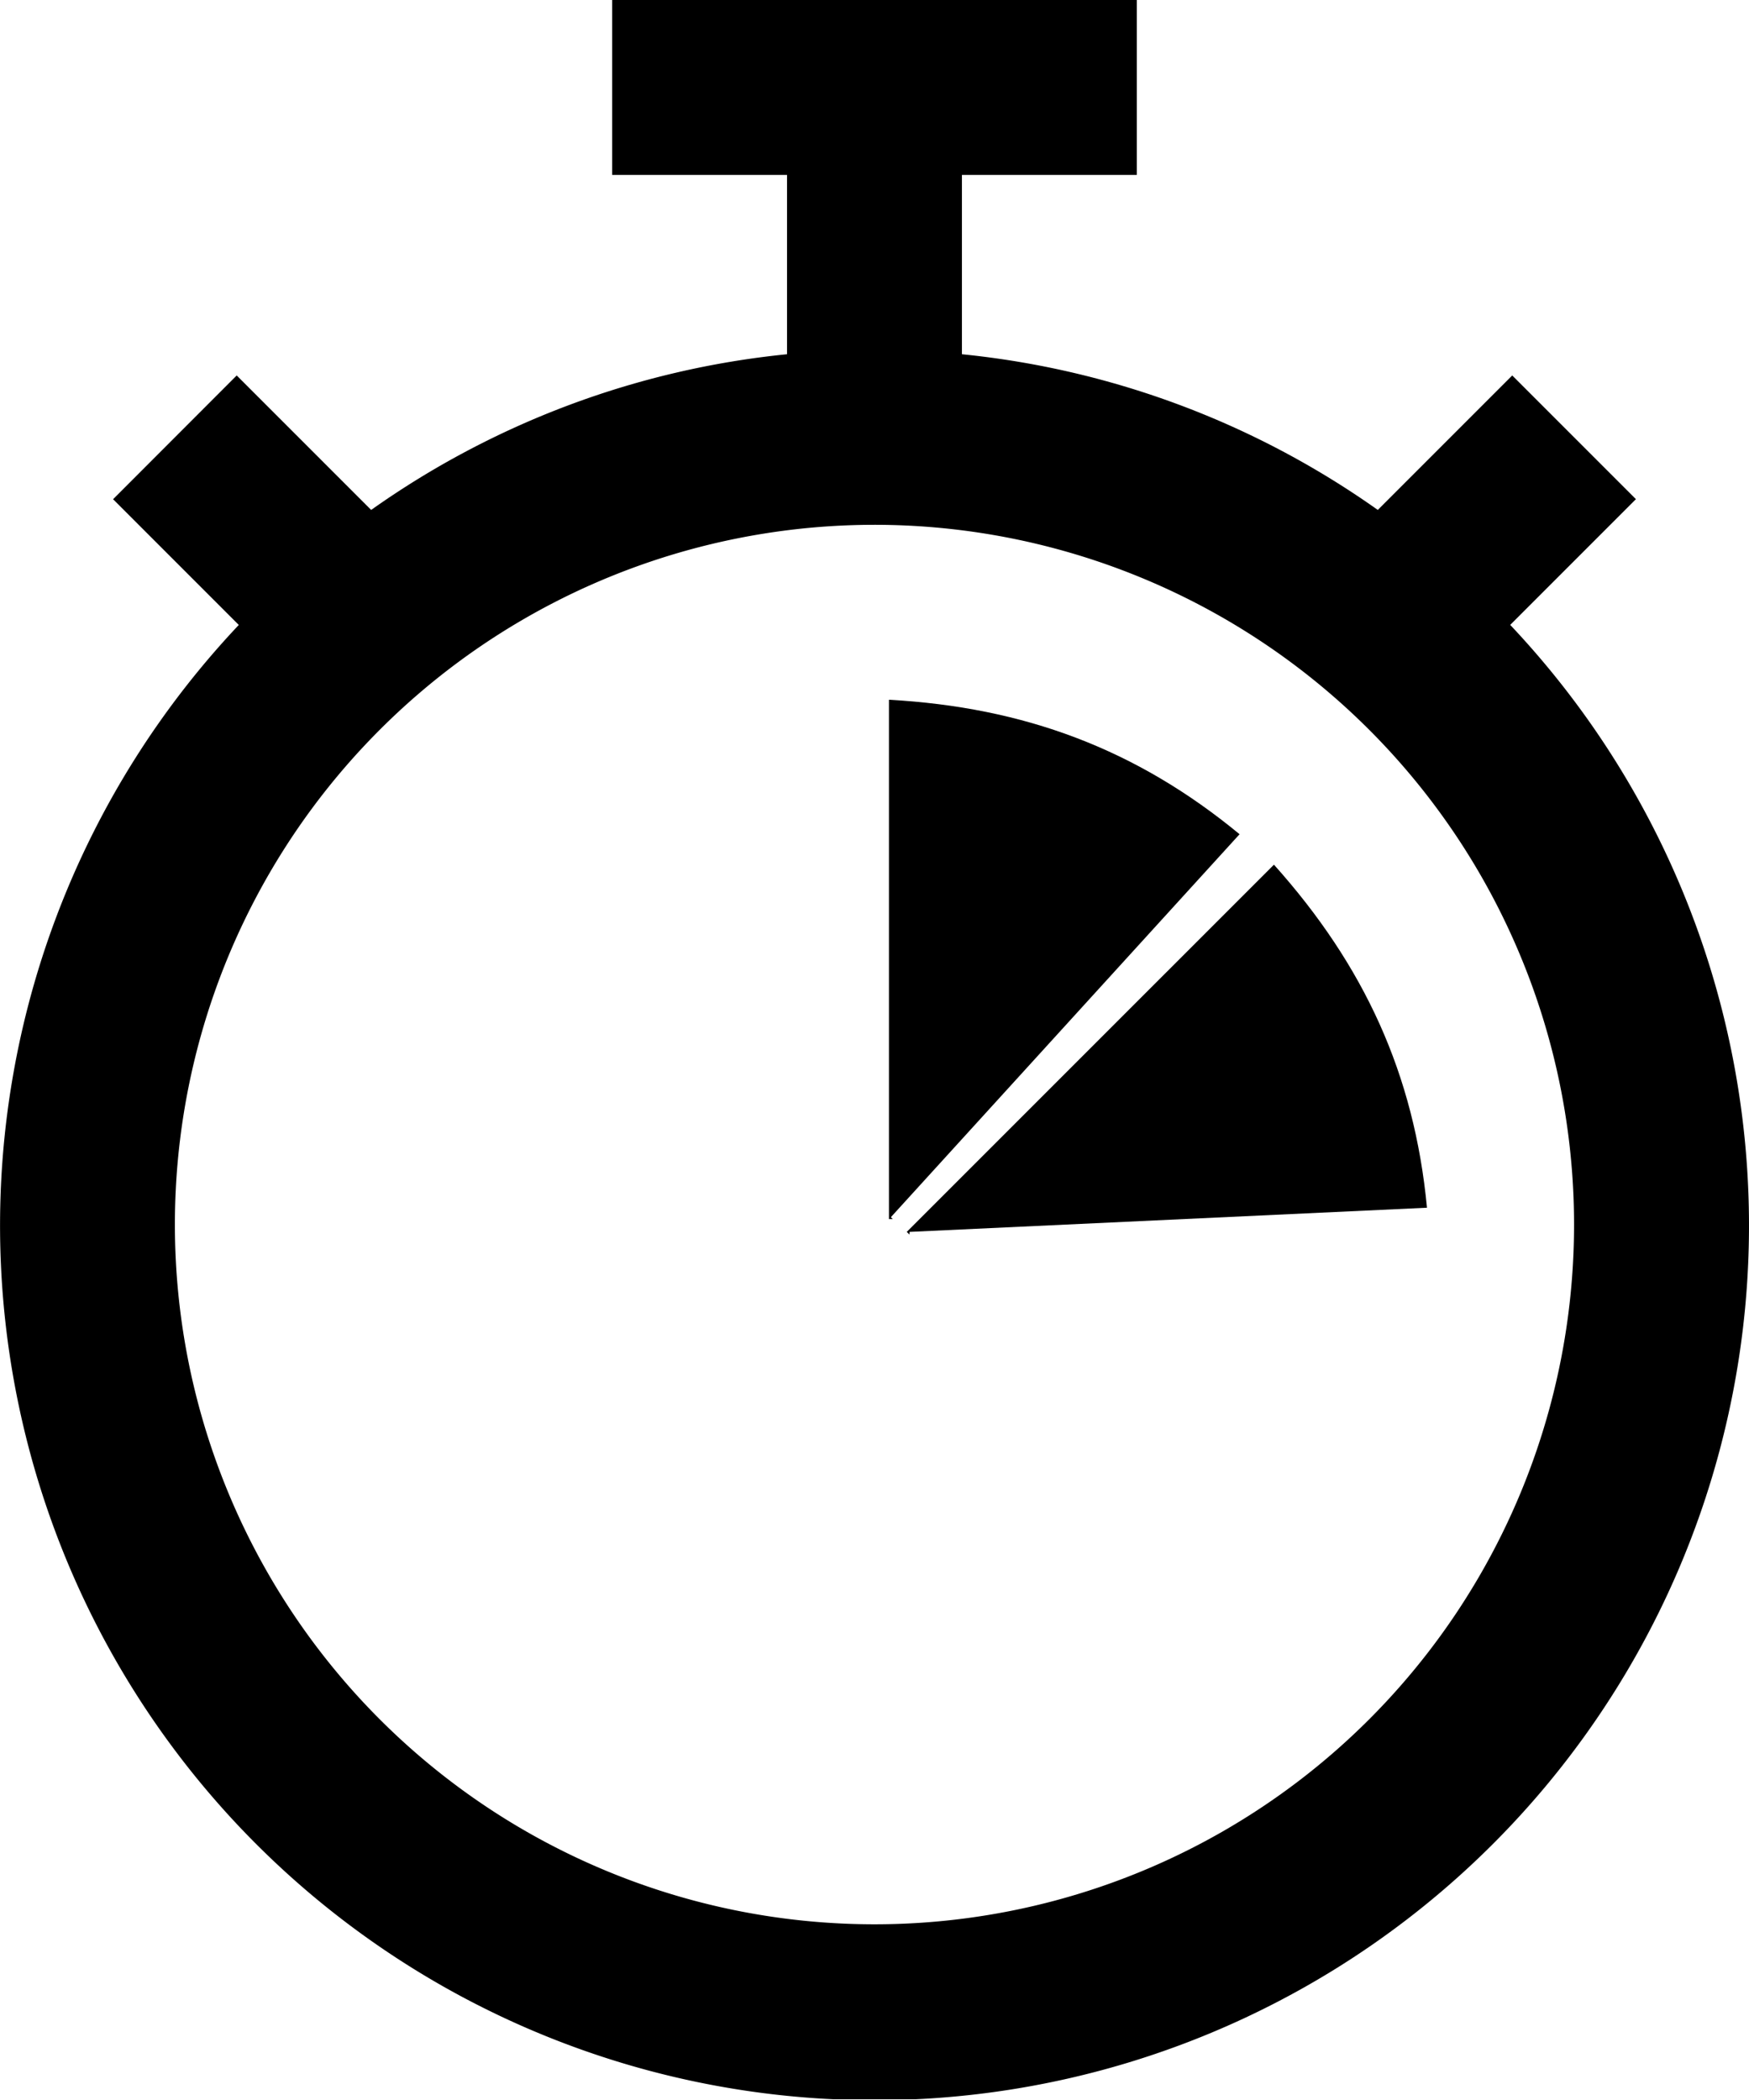 <svg xmlns="http://www.w3.org/2000/svg" xmlns:xlink="http://www.w3.org/1999/xlink" viewBox="0 0 320.01 384.17"><defs><style>.cls-1{fill:none;}.cls-2{clip-path:url(#clip-path);}</style><clipPath id="clip-path" transform="translate(-1)"><rect class="cls-1" width="322" height="384"/></clipPath></defs><g id="Layer_2" data-name="Layer 2"><g id="Capa_1" data-name="Capa 1"><g class="cls-2"><path d="M277.32,114.31l23-23L277.69,68.68l-24.6,24.6A159,159,0,0,0,177,64.8V32h32V0H113V32h32V64.8A159,159,0,0,0,68.91,93.28l-24.6-24.6L21.69,91.32l23,23a160,160,0,1,0,232.64,0ZM161,352A128,128,0,1,1,289,224,128,128,0,0,1,161,352Z" transform="translate(-1)"/></g><path d="M164,222.65,227.8,152.6C208.9,137,188.35,129.37,163.65,128v95h.69Z" transform="translate(-1)"/><path d="M167.43,225.34l94.66-4.42c-2.32-24.41-11.48-44.31-28-62.75l-67.18,67.17.49.49Z" transform="translate(-1)"/></g></g></svg>